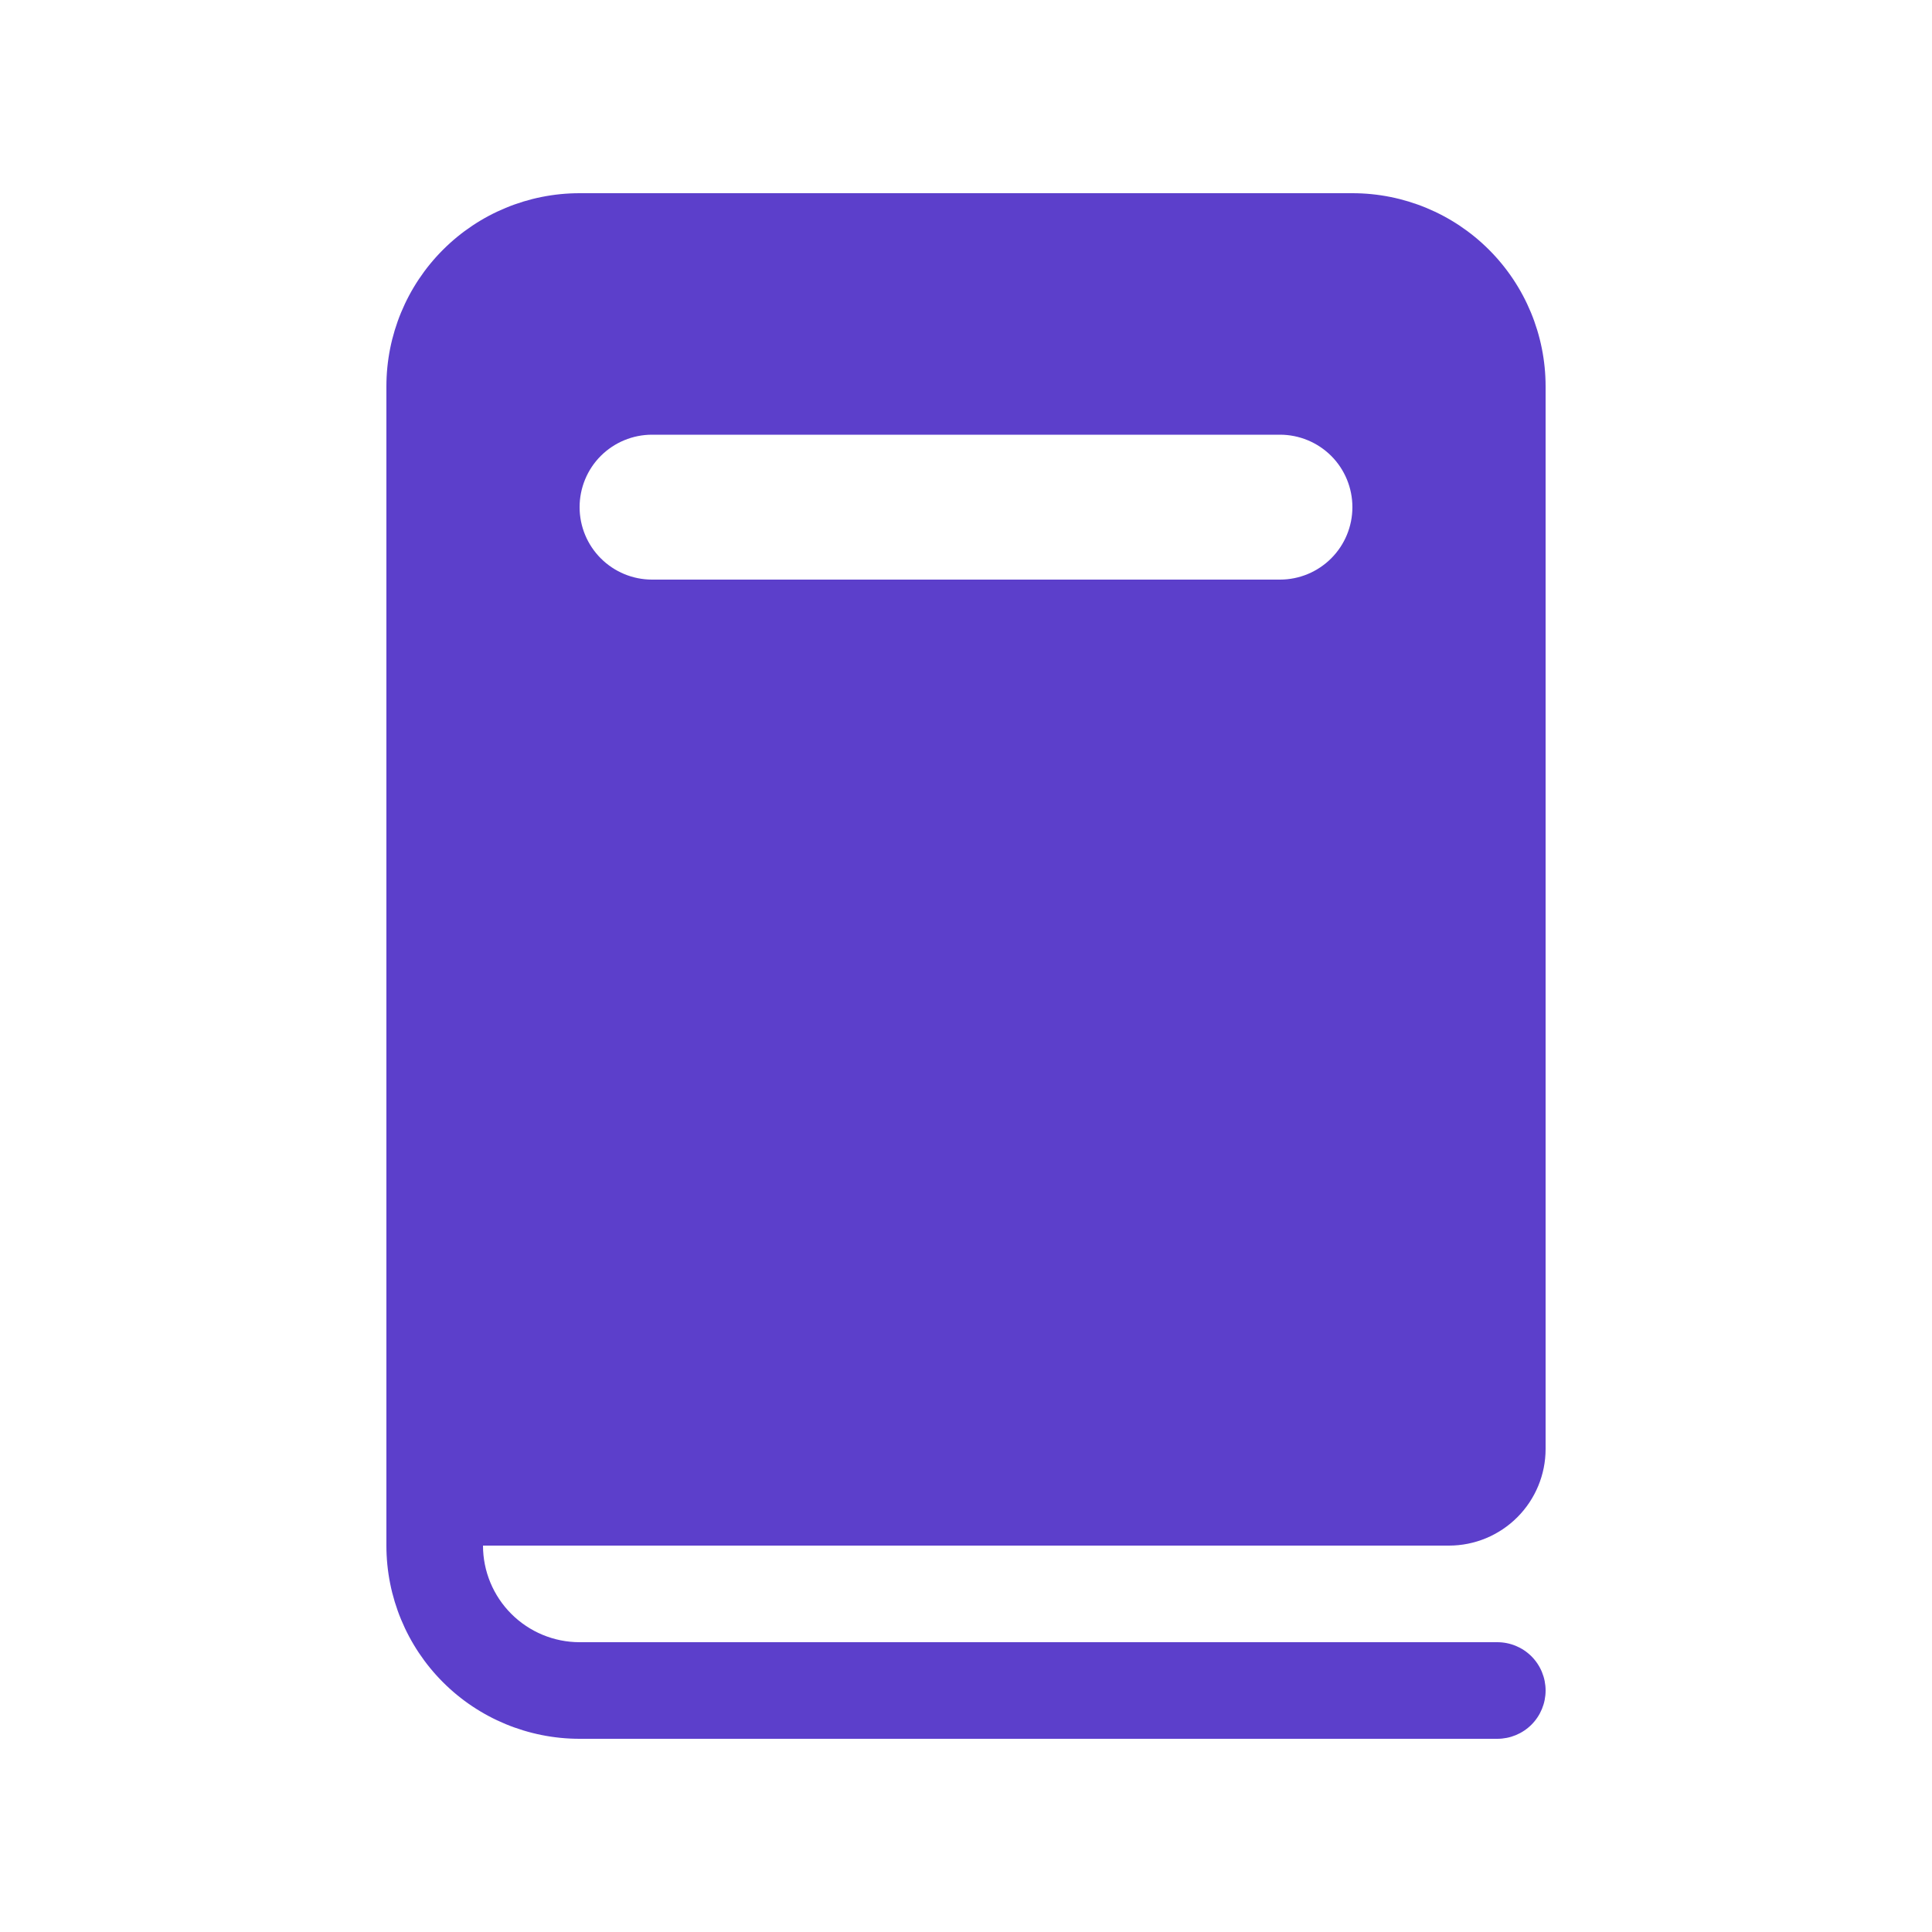 <svg width="32" height="32" viewBox="0 0 32 32" fill="none" xmlns="http://www.w3.org/2000/svg">
<path d="M9.6 3.2C8.751 3.2 7.937 3.537 7.337 4.137C6.737 4.737 6.4 5.551 6.4 6.4V25.6C6.4 26.449 6.737 27.263 7.337 27.863C7.937 28.463 8.751 28.8 9.6 28.8H24.8C25.012 28.8 25.216 28.716 25.366 28.566C25.516 28.416 25.6 28.212 25.6 28C25.6 27.788 25.516 27.584 25.366 27.434C25.216 27.284 25.012 27.2 24.8 27.2H9.6C9.176 27.2 8.769 27.031 8.469 26.731C8.169 26.431 8 26.024 8 25.6H24C24.424 25.6 24.831 25.431 25.131 25.131C25.431 24.831 25.6 24.424 25.6 24V6.4C25.6 5.551 25.263 4.737 24.663 4.137C24.063 3.537 23.249 3.2 22.4 3.2H9.6ZM10.8 7.2H21.2C21.518 7.2 21.823 7.326 22.049 7.551C22.274 7.776 22.4 8.082 22.4 8.4C22.4 8.718 22.274 9.023 22.049 9.248C21.823 9.474 21.518 9.6 21.2 9.6H10.8C10.482 9.6 10.177 9.474 9.951 9.248C9.726 9.023 9.6 8.718 9.6 8.4C9.6 8.082 9.726 7.776 9.951 7.551C10.177 7.326 10.482 7.2 10.8 7.2Z" fill="#5C3FCB"/>
</svg>
